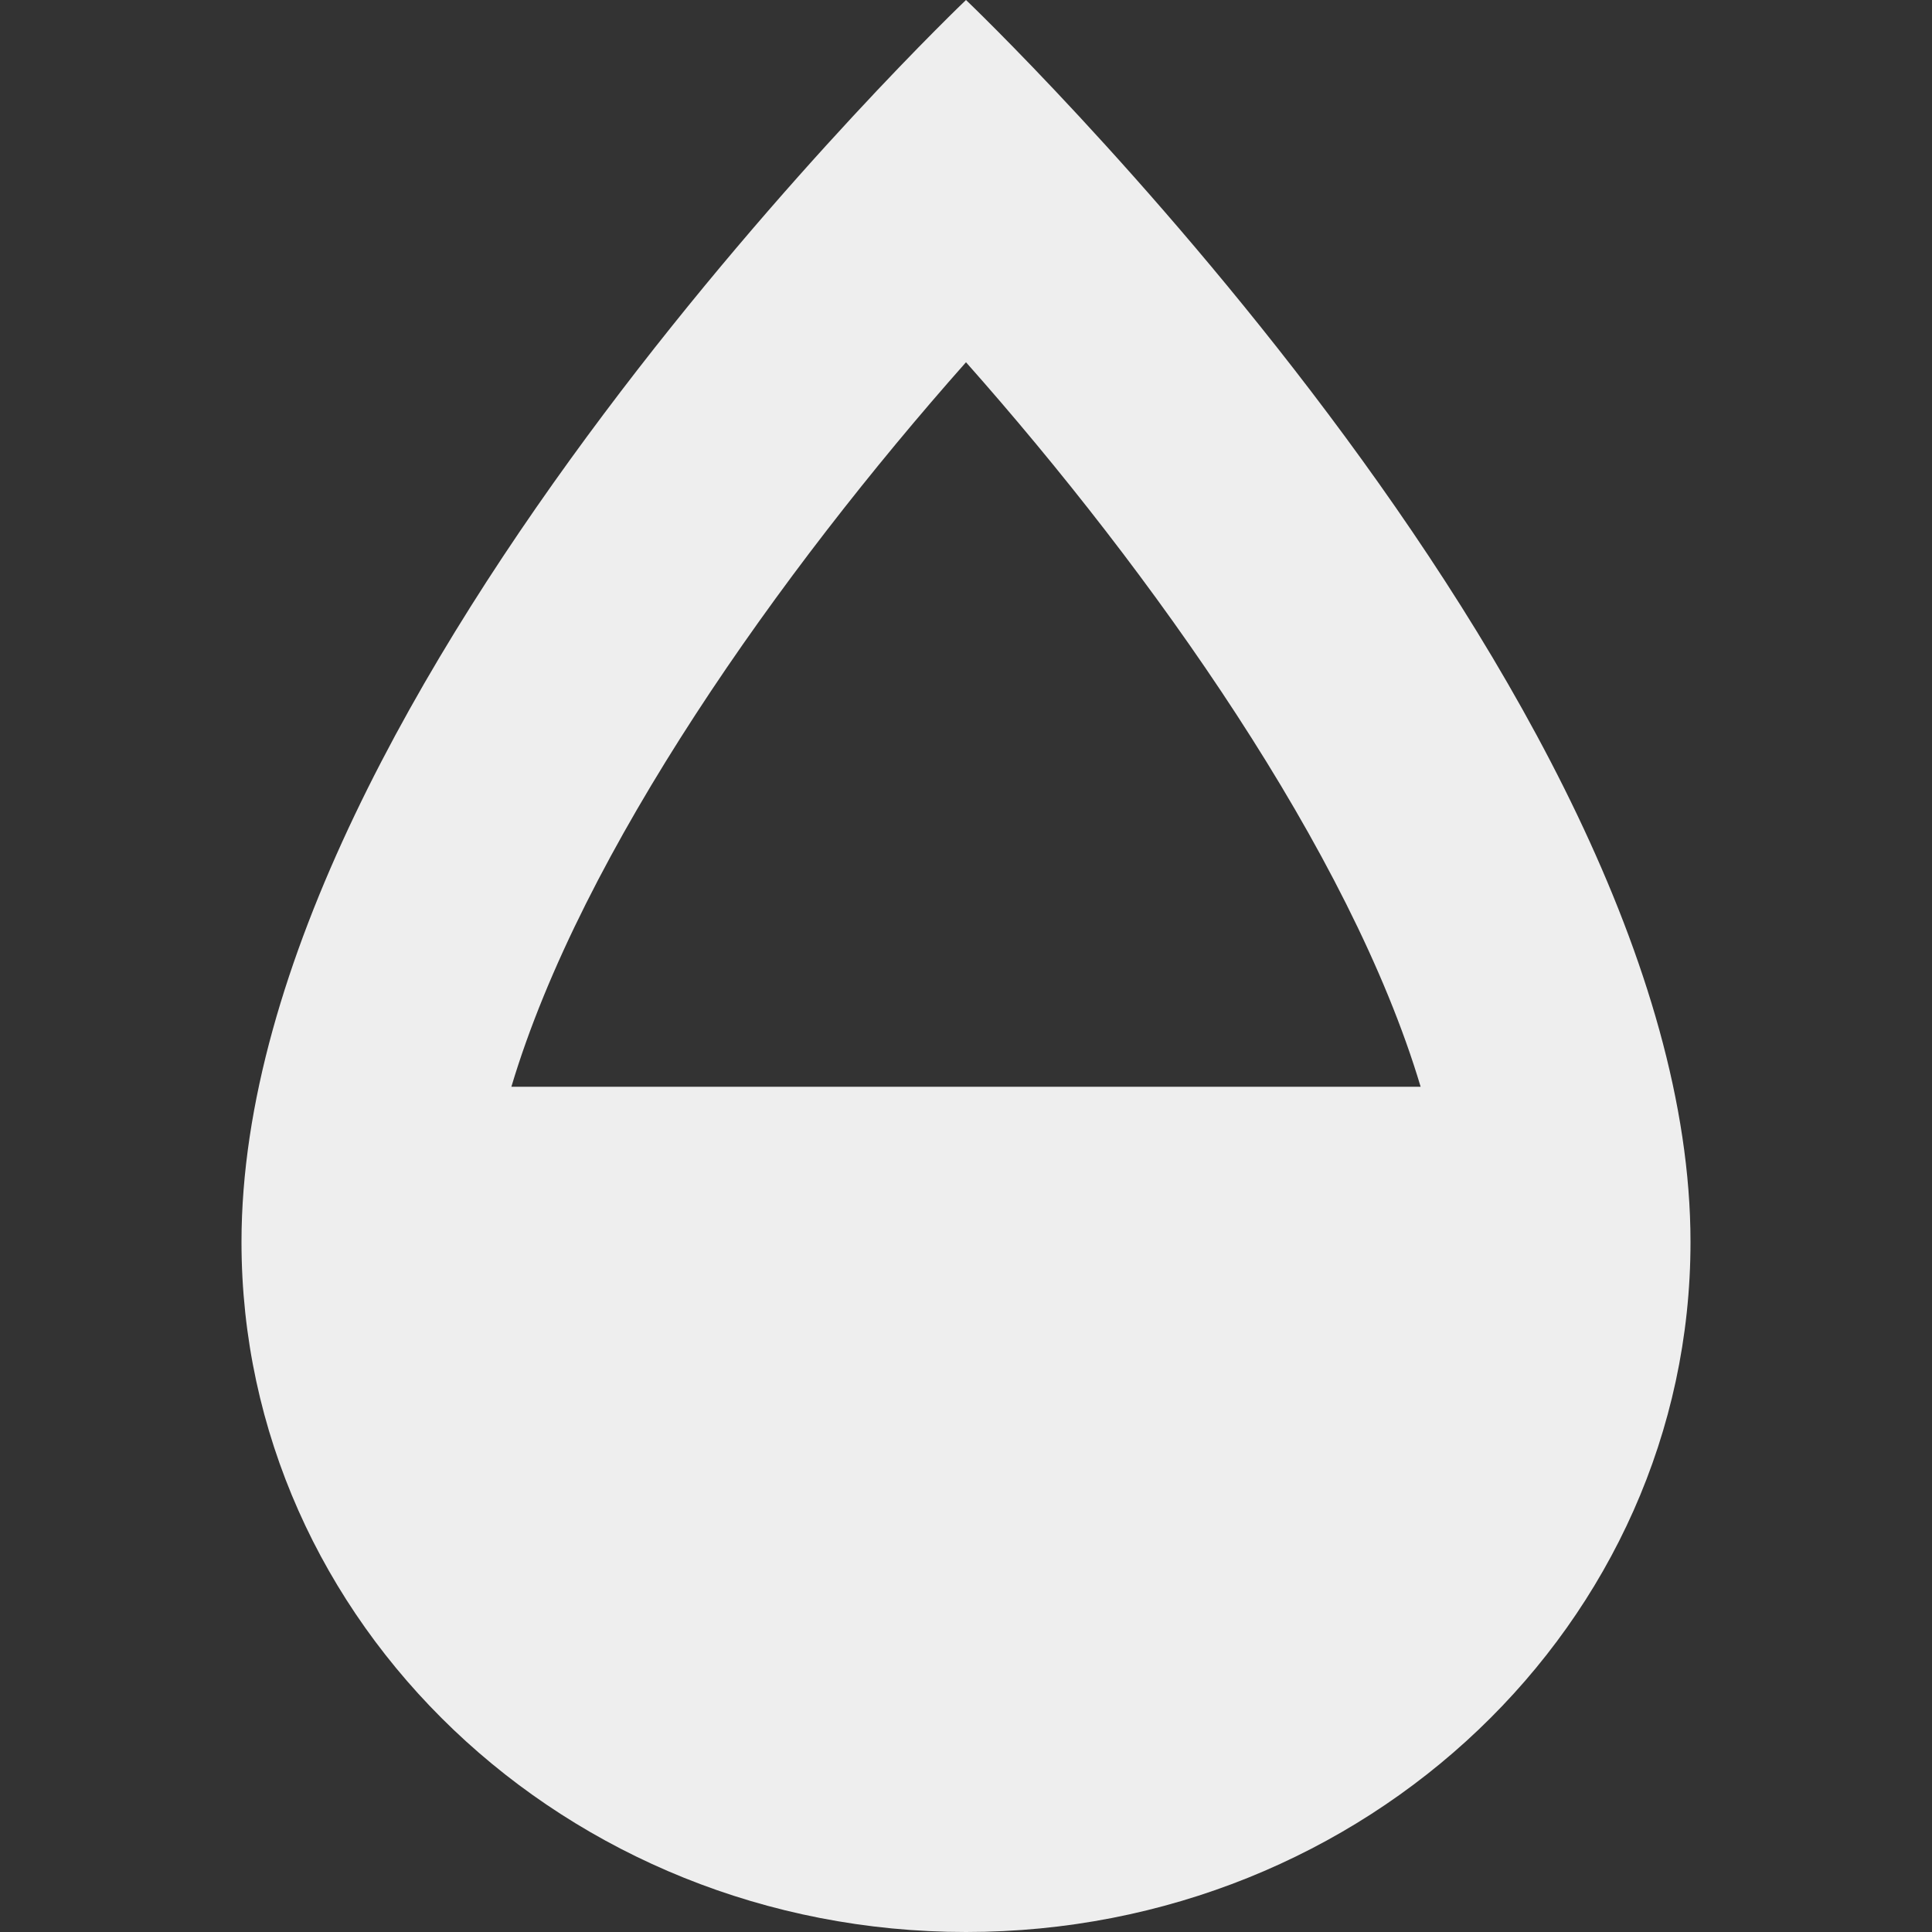 <svg fill='#eeeeee' id="Capa_1" enable-background="new 0 0 488.47 488.47" height="512" viewBox="0 0 488.47 488.47" width="512" xmlns="http://www.w3.org/2000/svg"><rect x="0" y="0" width="488.47" height="488.47" fill="#333333" stroke="none"/><path d="m244.235 0s-183.177 174.454-183.177 314.016c0 96.347 82.011 174.454 183.177 174.454s183.177-78.107 183.177-174.454c0-139.562-183.177-314.016-183.177-314.016zm0 91.588c46.976 52.953 97.174 123.655 114.946 183.177h-229.889c17.771-59.522 67.968-130.223 114.943-183.177z"/></svg>